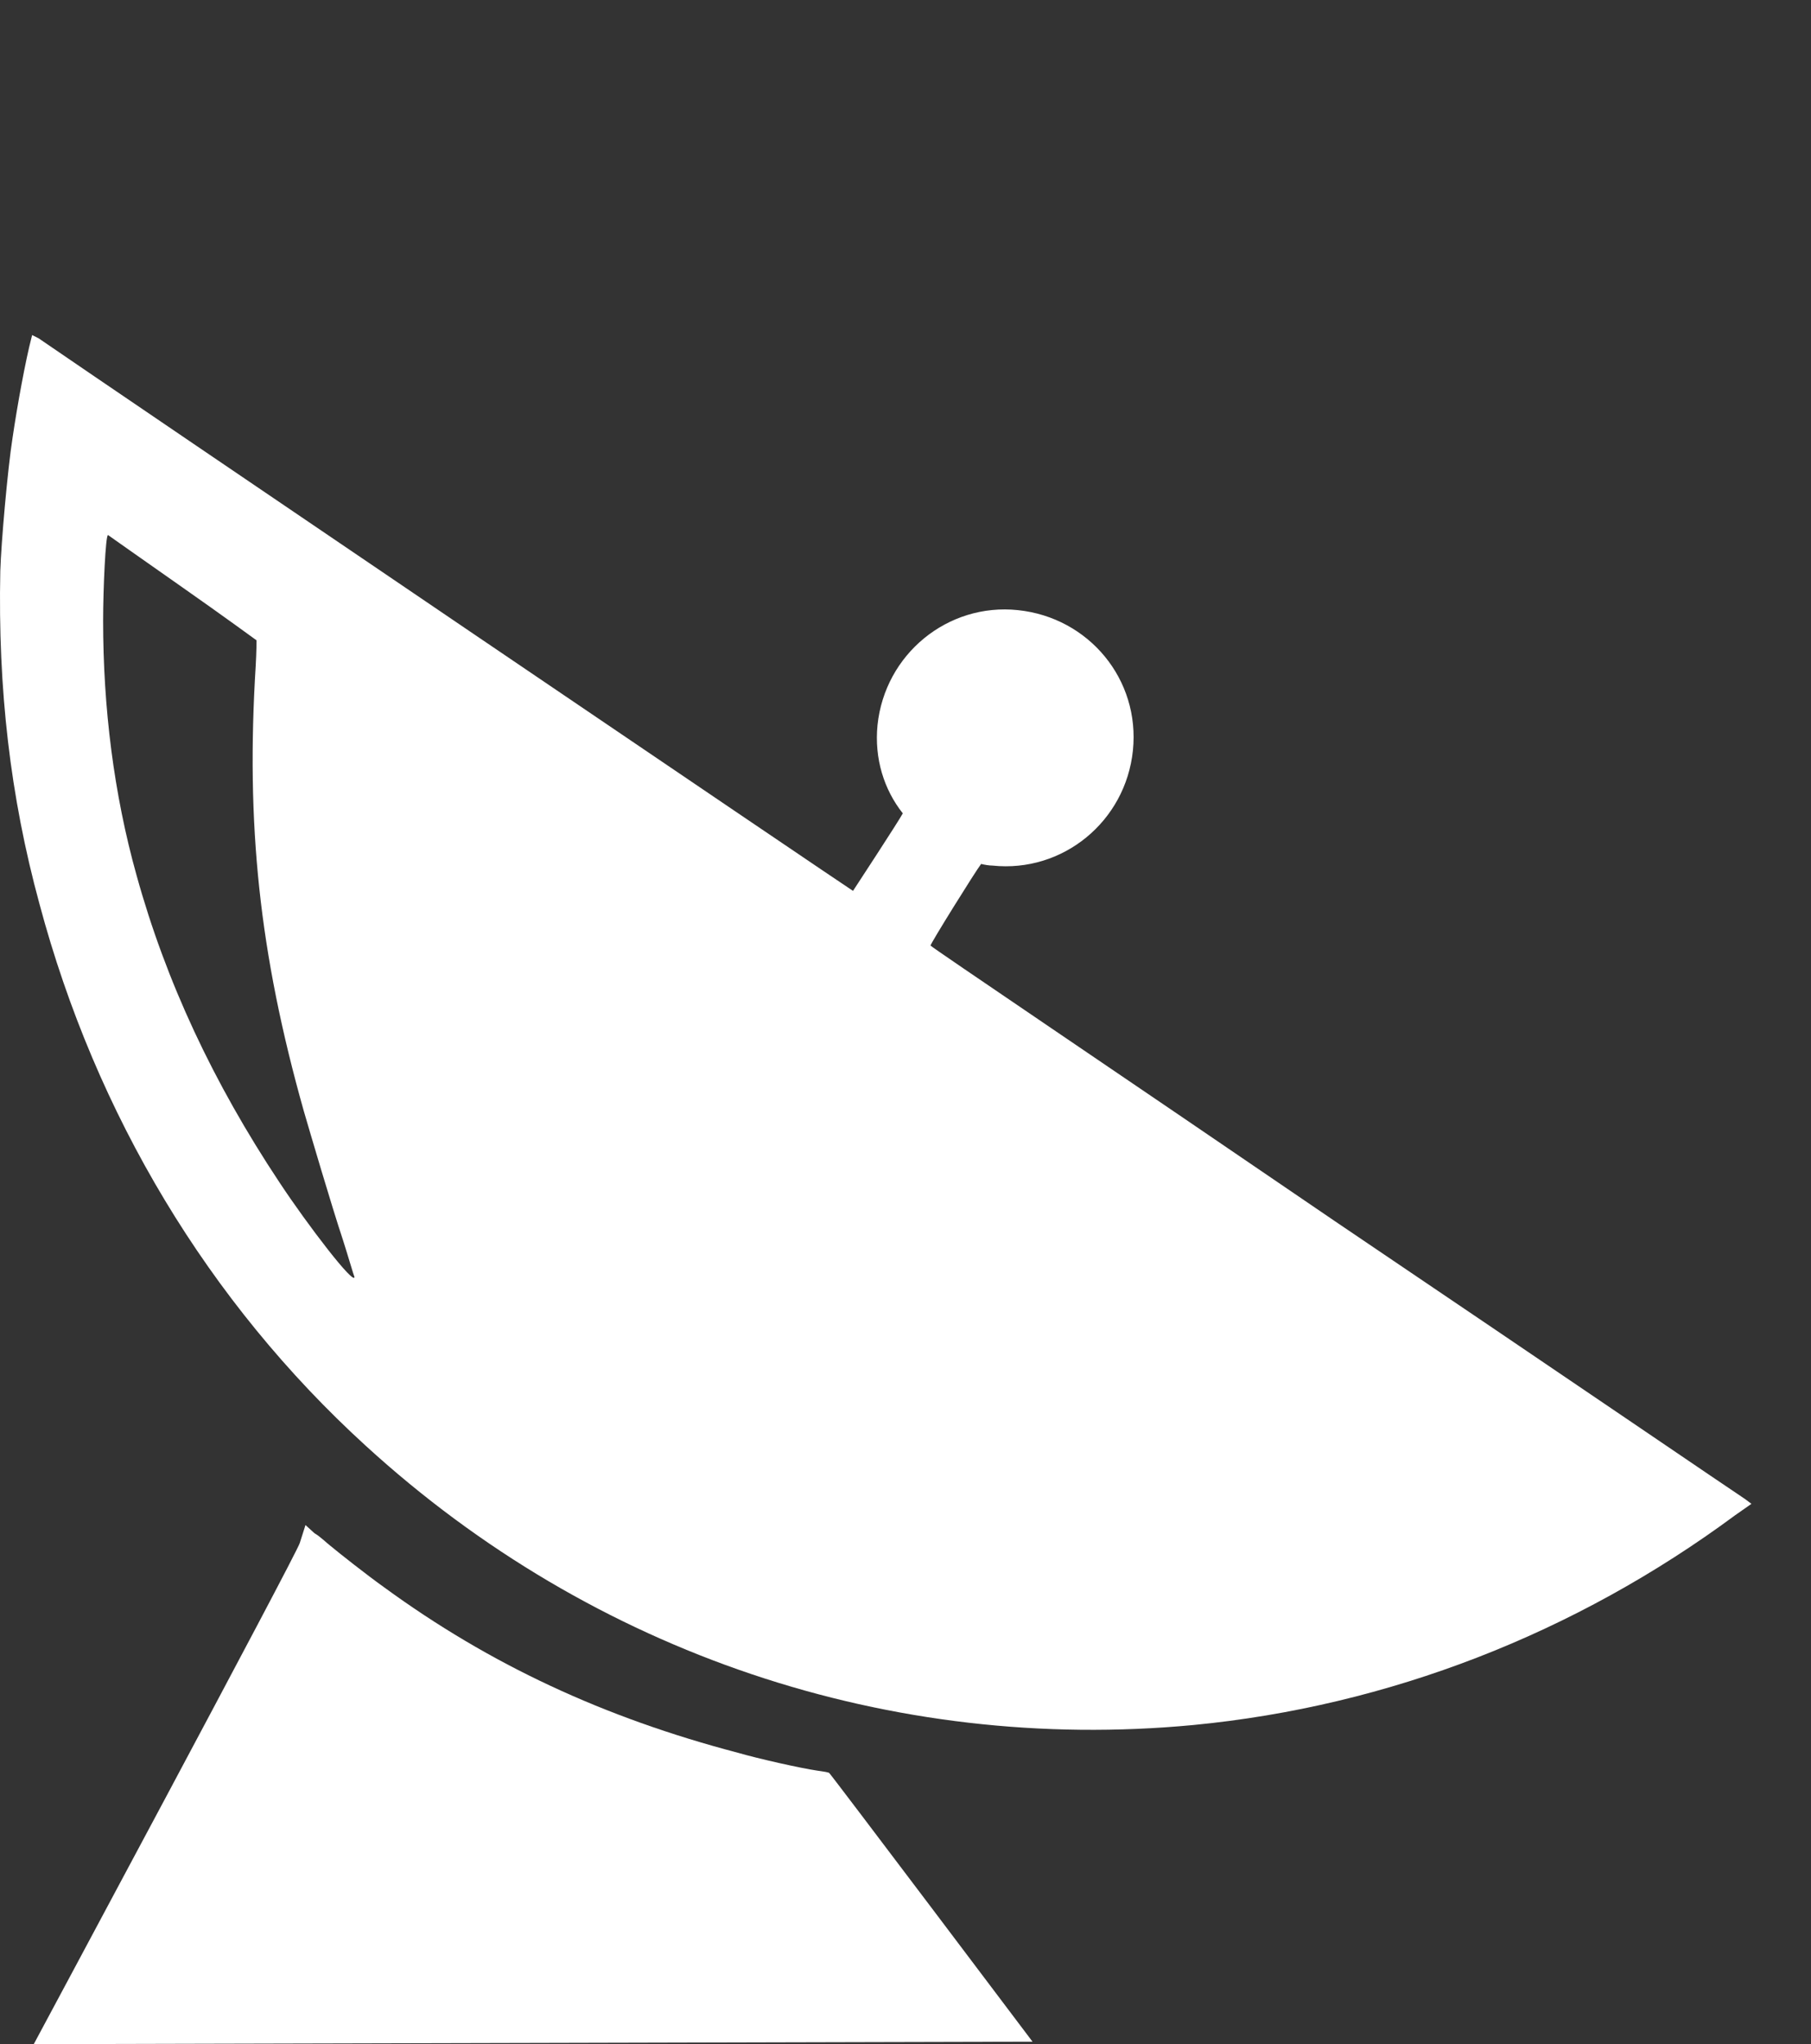 <?xml version="1.0" encoding="UTF-8" standalone="no"?>
<!-- Uploaded to: SVG Repo, www.svgrepo.com, Generator: SVG Repo Mixer Tools -->

<svg
   fill="#000000"
   height="782.665"
   width="693.554"
   version="1.2"
   id="Layer_1"
   viewBox="0 0 221.937 250.453"
   xml:space="preserve"
   sodipodi:docname="radio_dish_white.svg"
   inkscape:export-filename="radio_dish_white.png"
   inkscape:export-xdpi="96"
   inkscape:export-ydpi="96"
   inkscape:version="1.2.2 (b0a8486541, 2022-12-01)"
   xmlns:inkscape="http://www.inkscape.org/namespaces/inkscape"
   xmlns:sodipodi="http://sodipodi.sourceforge.net/DTD/sodipodi-0.dtd"
   xmlns="http://www.w3.org/2000/svg"
   xmlns:svg="http://www.w3.org/2000/svg"><rect x="0" y="0" width="221.937" height="250.453" fill="#333333" stroke="none"/><defs
   id="defs15" /><sodipodi:namedview
   id="namedview13"
   pagecolor="#ffffff"
   bordercolor="#000000"
   borderopacity="0.25"
   inkscape:showpageshadow="2"
   inkscape:pageopacity="0.0"
   inkscape:pagecheckerboard="0"
   inkscape:deskcolor="#d1d1d1"
   showgrid="false"
   inkscape:zoom="1.1039206"
   inkscape:cx="347.39817"
   inkscape:cy="391.33249"
   inkscape:window-width="1920"
   inkscape:window-height="1044"
   inkscape:window-x="0"
   inkscape:window-y="36"
   inkscape:window-maximized="1"
   inkscape:current-layer="Layer_1" />
<g
   id="g10"
   style="fill:#ffffff;fill-opacity:1"
   transform="translate(-17.063,-3.547)">
	<path
   d="m 117.3,220.5 c -2.1,-0.3 -7.4,-1.5 -9.8,-2.2 C 91.1,214 77.1,207.5 64.1,198 c -2.1,-1.5 -5.4,-4.1 -6.6,-5.1 -0.4,-0.3 -1.2,-1.1 -1.9,-1.5 l -1.1,-1 -0.7,2.2 C 53.5,193.8 21.2,254 21.2,254 l 122.4,-0.3 c 0,0 -24.8,-32.9 -24.9,-32.9 0,-0.1 -0.7,-0.2 -1.4,-0.3 z"
   id="path2"
   style="fill:#ffffff;fill-opacity:1" />
	<path
   d="m 180.7,153.2 c -27.1,-18.5 -49.5,-33.6 -49.6,-33.8 -0.1,-0.1 5.5,-9.1 6.2,-10 0.4,0.1 1,0.2 1.4,0.2 8.6,0.9 16.3,-5.4 17.2,-14.1 0.9,-8.7 -5.4,-16.3 -14.1,-17.2 -8.6,-0.9 -16.3,5.4 -17.2,14.1 -0.4,4.1 0.8,7.9 3.1,10.8 -0.4,0.8 -6.1,9.5 -6.1,9.5 -0.1,0 -90.8,-61.5 -99.8,-67.7 L 21,44.6 20.9,45 c -0.7,2.7 -1.7,8.1 -2.3,12.2 -0.6,3.8 -1.4,12.9 -1.5,16.3 -0.3,14.4 1.2,27.6 4.8,40.8 6.9,25.8 20.7,48.8 40,66.4 27.9,25.5 64.4,37.7 101.4,34.2 23.9,-2.3 46.8,-11.2 66.4,-25.7 l 2,-1.4 -0.8,-0.6 c -0.5,-0.3 -23.1,-15.7 -50.2,-34 z M 51.3,148.4 C 43.2,136.2 37.4,123.8 33.8,110.8 31,100.8 29.7,90.2 29.7,79.6 c 0,-3.9 0.3,-10.5 0.6,-10.5 0,0 4.1,2.9 9.1,6.4 5,3.5 9.1,6.5 9.1,6.5 0,0 0,1.4 -0.1,3.1 -1.2,19.4 0.4,35.1 5.9,54.6 0.7,2.4 3.4,11.6 4.8,15.8 0.7,2.2 1.3,4.3 1.4,4.5 0,1.1 -5.7,-6.3 -9.2,-11.6 z"
   id="path4"
   style="fill:#ffffff;fill-opacity:1" />
	<path
   d="m 107.9,34 3.4,14.1 c 38.8,-9.6 78.4,14.1 88,52.9 l 14.1,-3.4 C 201.8,50.9 154.4,22.4 107.9,34 Z"
   id="path6"
   style="display:none;fill:#ffffff;fill-opacity:1" />
	<path
   d="m 181.2,31.8 c 22,13.2 37.5,34.2 43.7,59.1 L 239,87.5 C 231.9,58.8 214,34.7 188.8,19.4 163.6,4.2 133.8,-0.3 105.1,6.9 l 3.4,14.1 c 24.9,-6.4 50.8,-2.5 72.7,10.8 z"
   id="path8"
   style="display:none;fill:#ffffff;fill-opacity:1" />
</g>
</svg>
